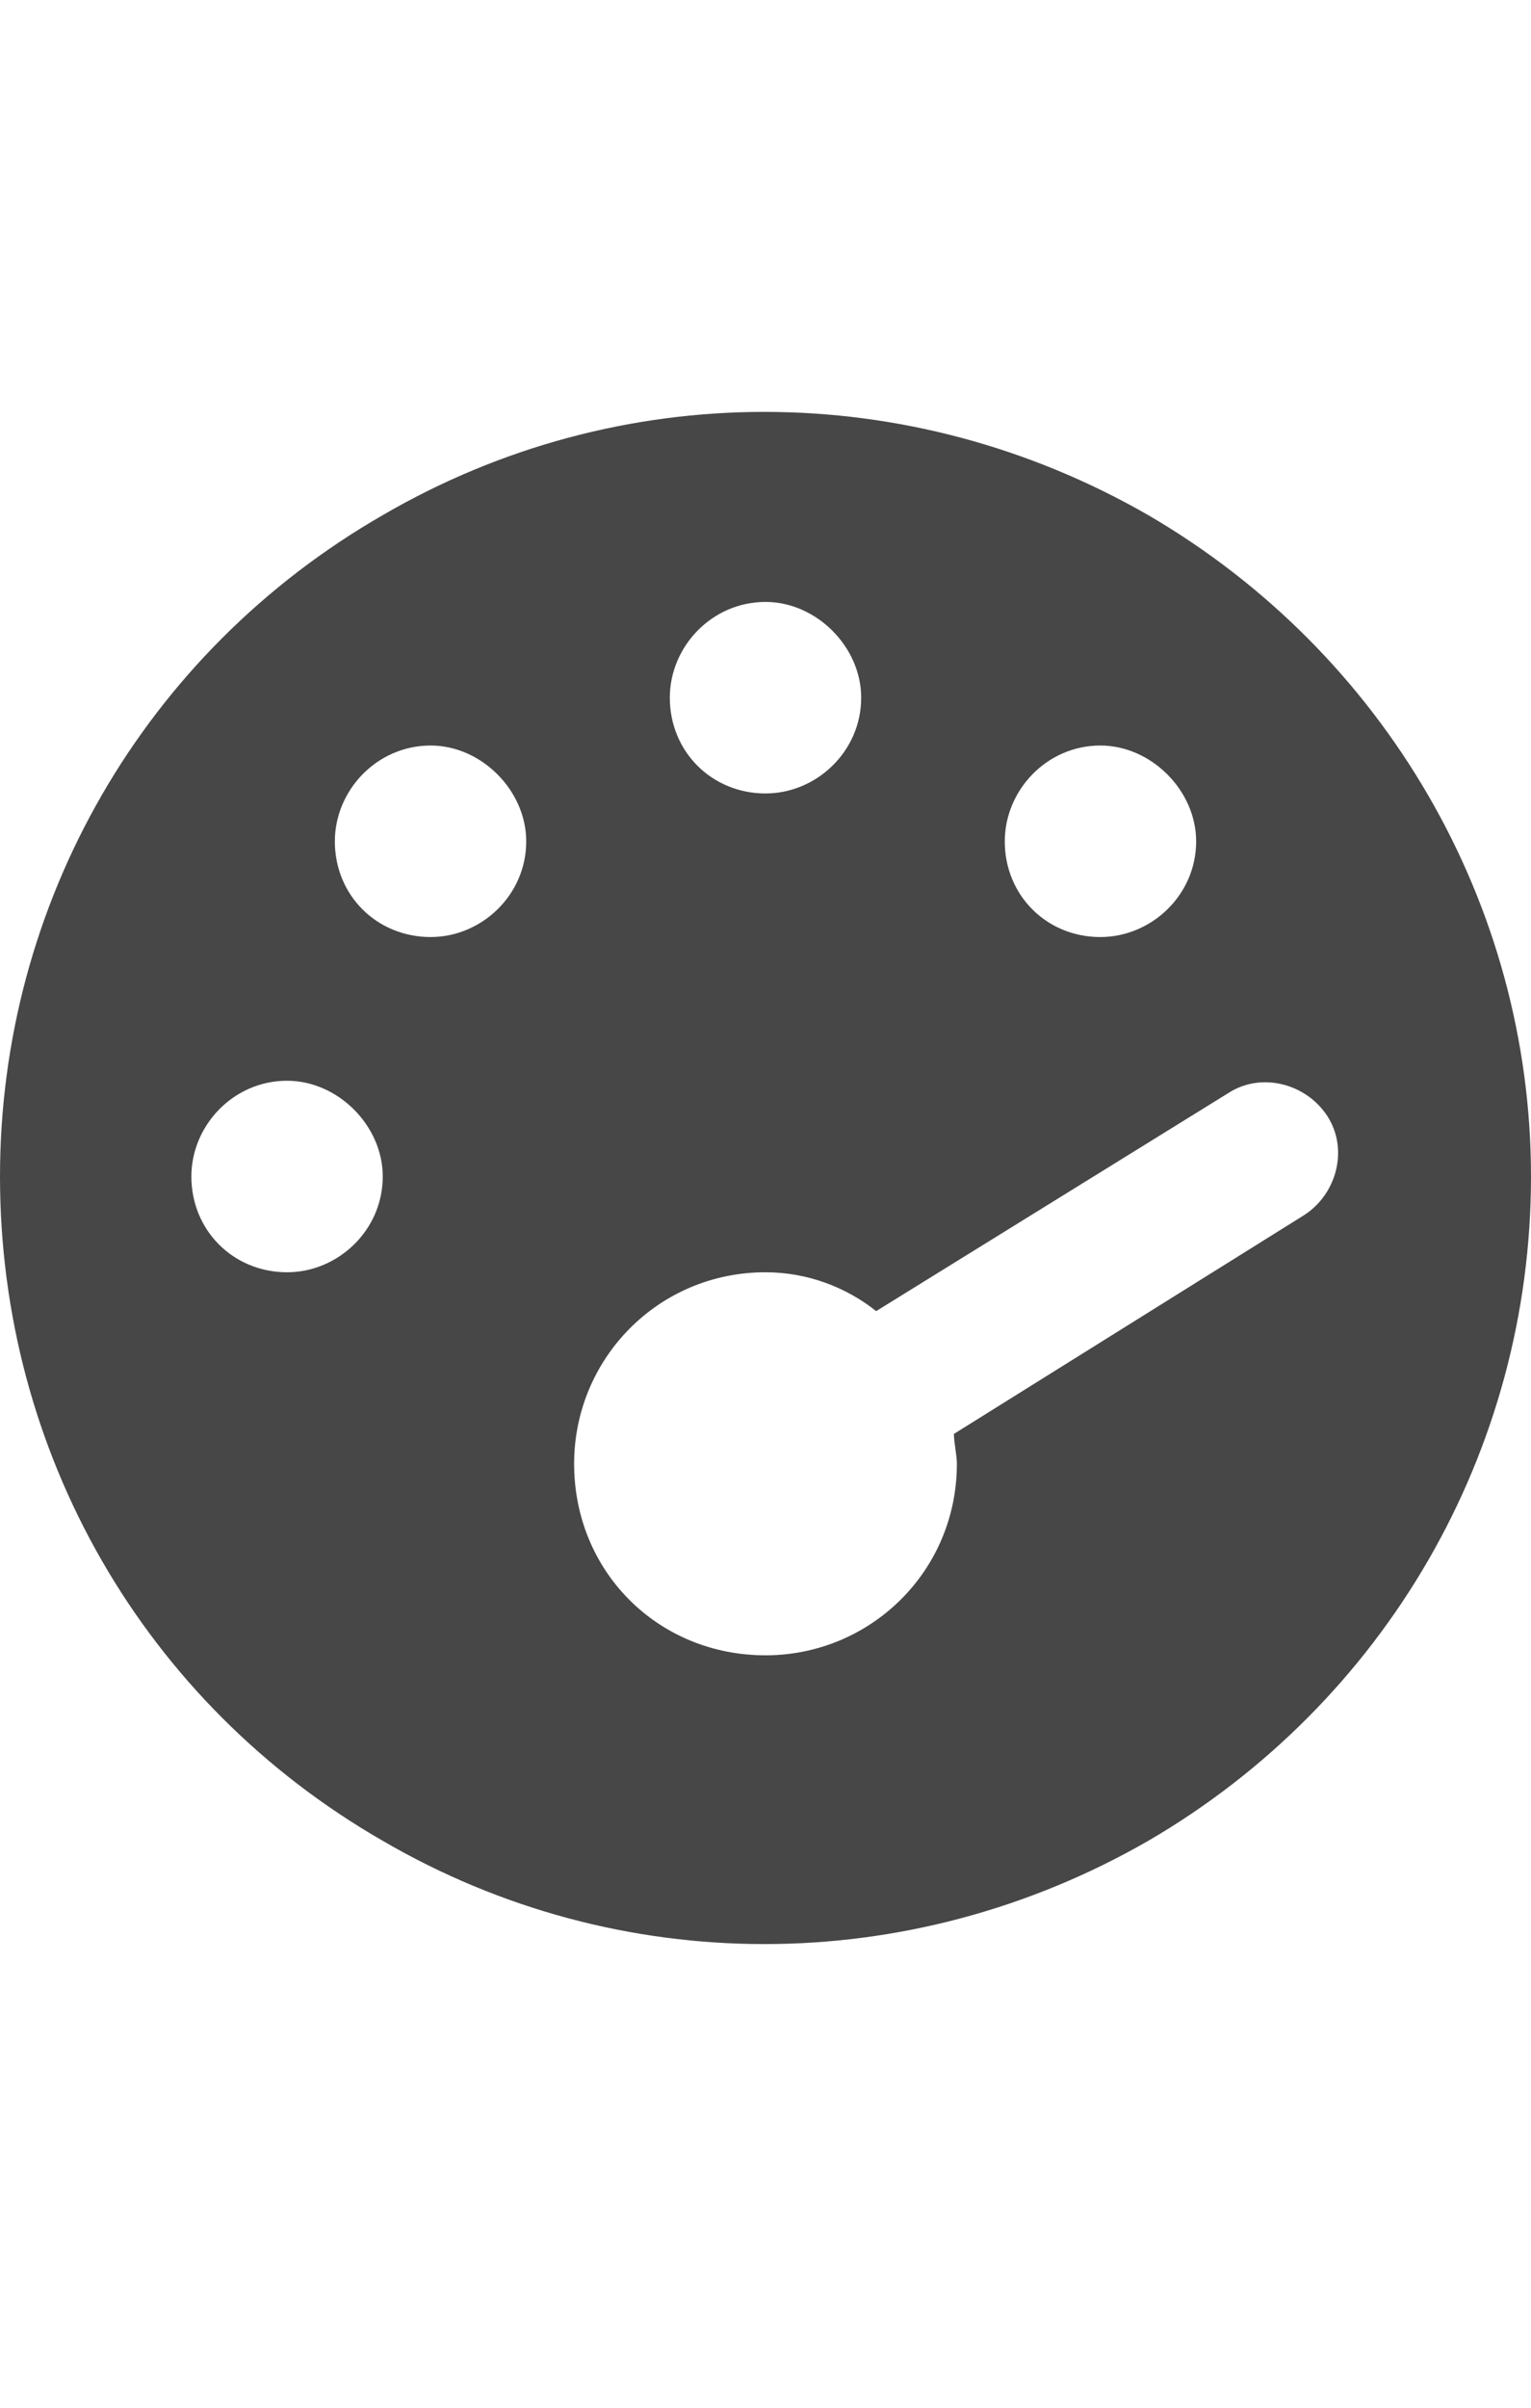 <svg width="14" height="22" viewBox="0 0 14 22" fill="none" xmlns="http://www.w3.org/2000/svg">
<g id="label-paired / sm / gauge-max-sm / fill" clip-path="url(#clip0_2556_12946)">
<path id="icon" d="M0 10.75C0 8.262 1.312 5.965 3.5 4.707C5.66 3.449 8.312 3.449 10.5 4.707C12.66 5.965 14 8.262 14 10.75C14 13.266 12.66 15.562 10.5 16.82C8.312 18.078 5.66 18.078 3.5 16.82C1.312 15.562 0 13.266 0 10.75ZM7.875 6.375C7.875 5.91 7.465 5.5 7 5.5C6.508 5.5 6.125 5.91 6.125 6.375C6.125 6.867 6.508 7.25 7 7.25C7.465 7.25 7.875 6.867 7.875 6.375ZM7 15.125C7.957 15.125 8.75 14.359 8.75 13.375C8.75 13.293 8.723 13.184 8.723 13.102L11.922 11.105C12.223 10.914 12.332 10.504 12.141 10.203C11.949 9.902 11.539 9.793 11.238 9.984L8.012 11.98C7.738 11.762 7.383 11.625 7 11.625C6.016 11.625 5.25 12.418 5.25 13.375C5.25 14.359 6.016 15.125 7 15.125ZM4.812 7.688C4.812 7.223 4.402 6.812 3.938 6.812C3.445 6.812 3.062 7.223 3.062 7.688C3.062 8.18 3.445 8.562 3.938 8.562C4.402 8.562 4.812 8.18 4.812 7.688ZM2.625 11.625C3.09 11.625 3.5 11.242 3.5 10.75C3.5 10.285 3.09 9.875 2.625 9.875C2.133 9.875 1.75 10.285 1.75 10.75C1.75 11.242 2.133 11.625 2.625 11.625ZM10.938 7.688C10.938 7.223 10.527 6.812 10.062 6.812C9.57 6.812 9.188 7.223 9.188 7.688C9.188 8.18 9.57 8.562 10.062 8.562C10.527 8.562 10.938 8.18 10.938 7.688Z" fill="black" fill-opacity="0.72"/>
</g>
<defs>
<clipPath id="clip0_2556_12946">
<rect width="14" height="22" fill="white"/>
</clipPath>
</defs>
</svg>

